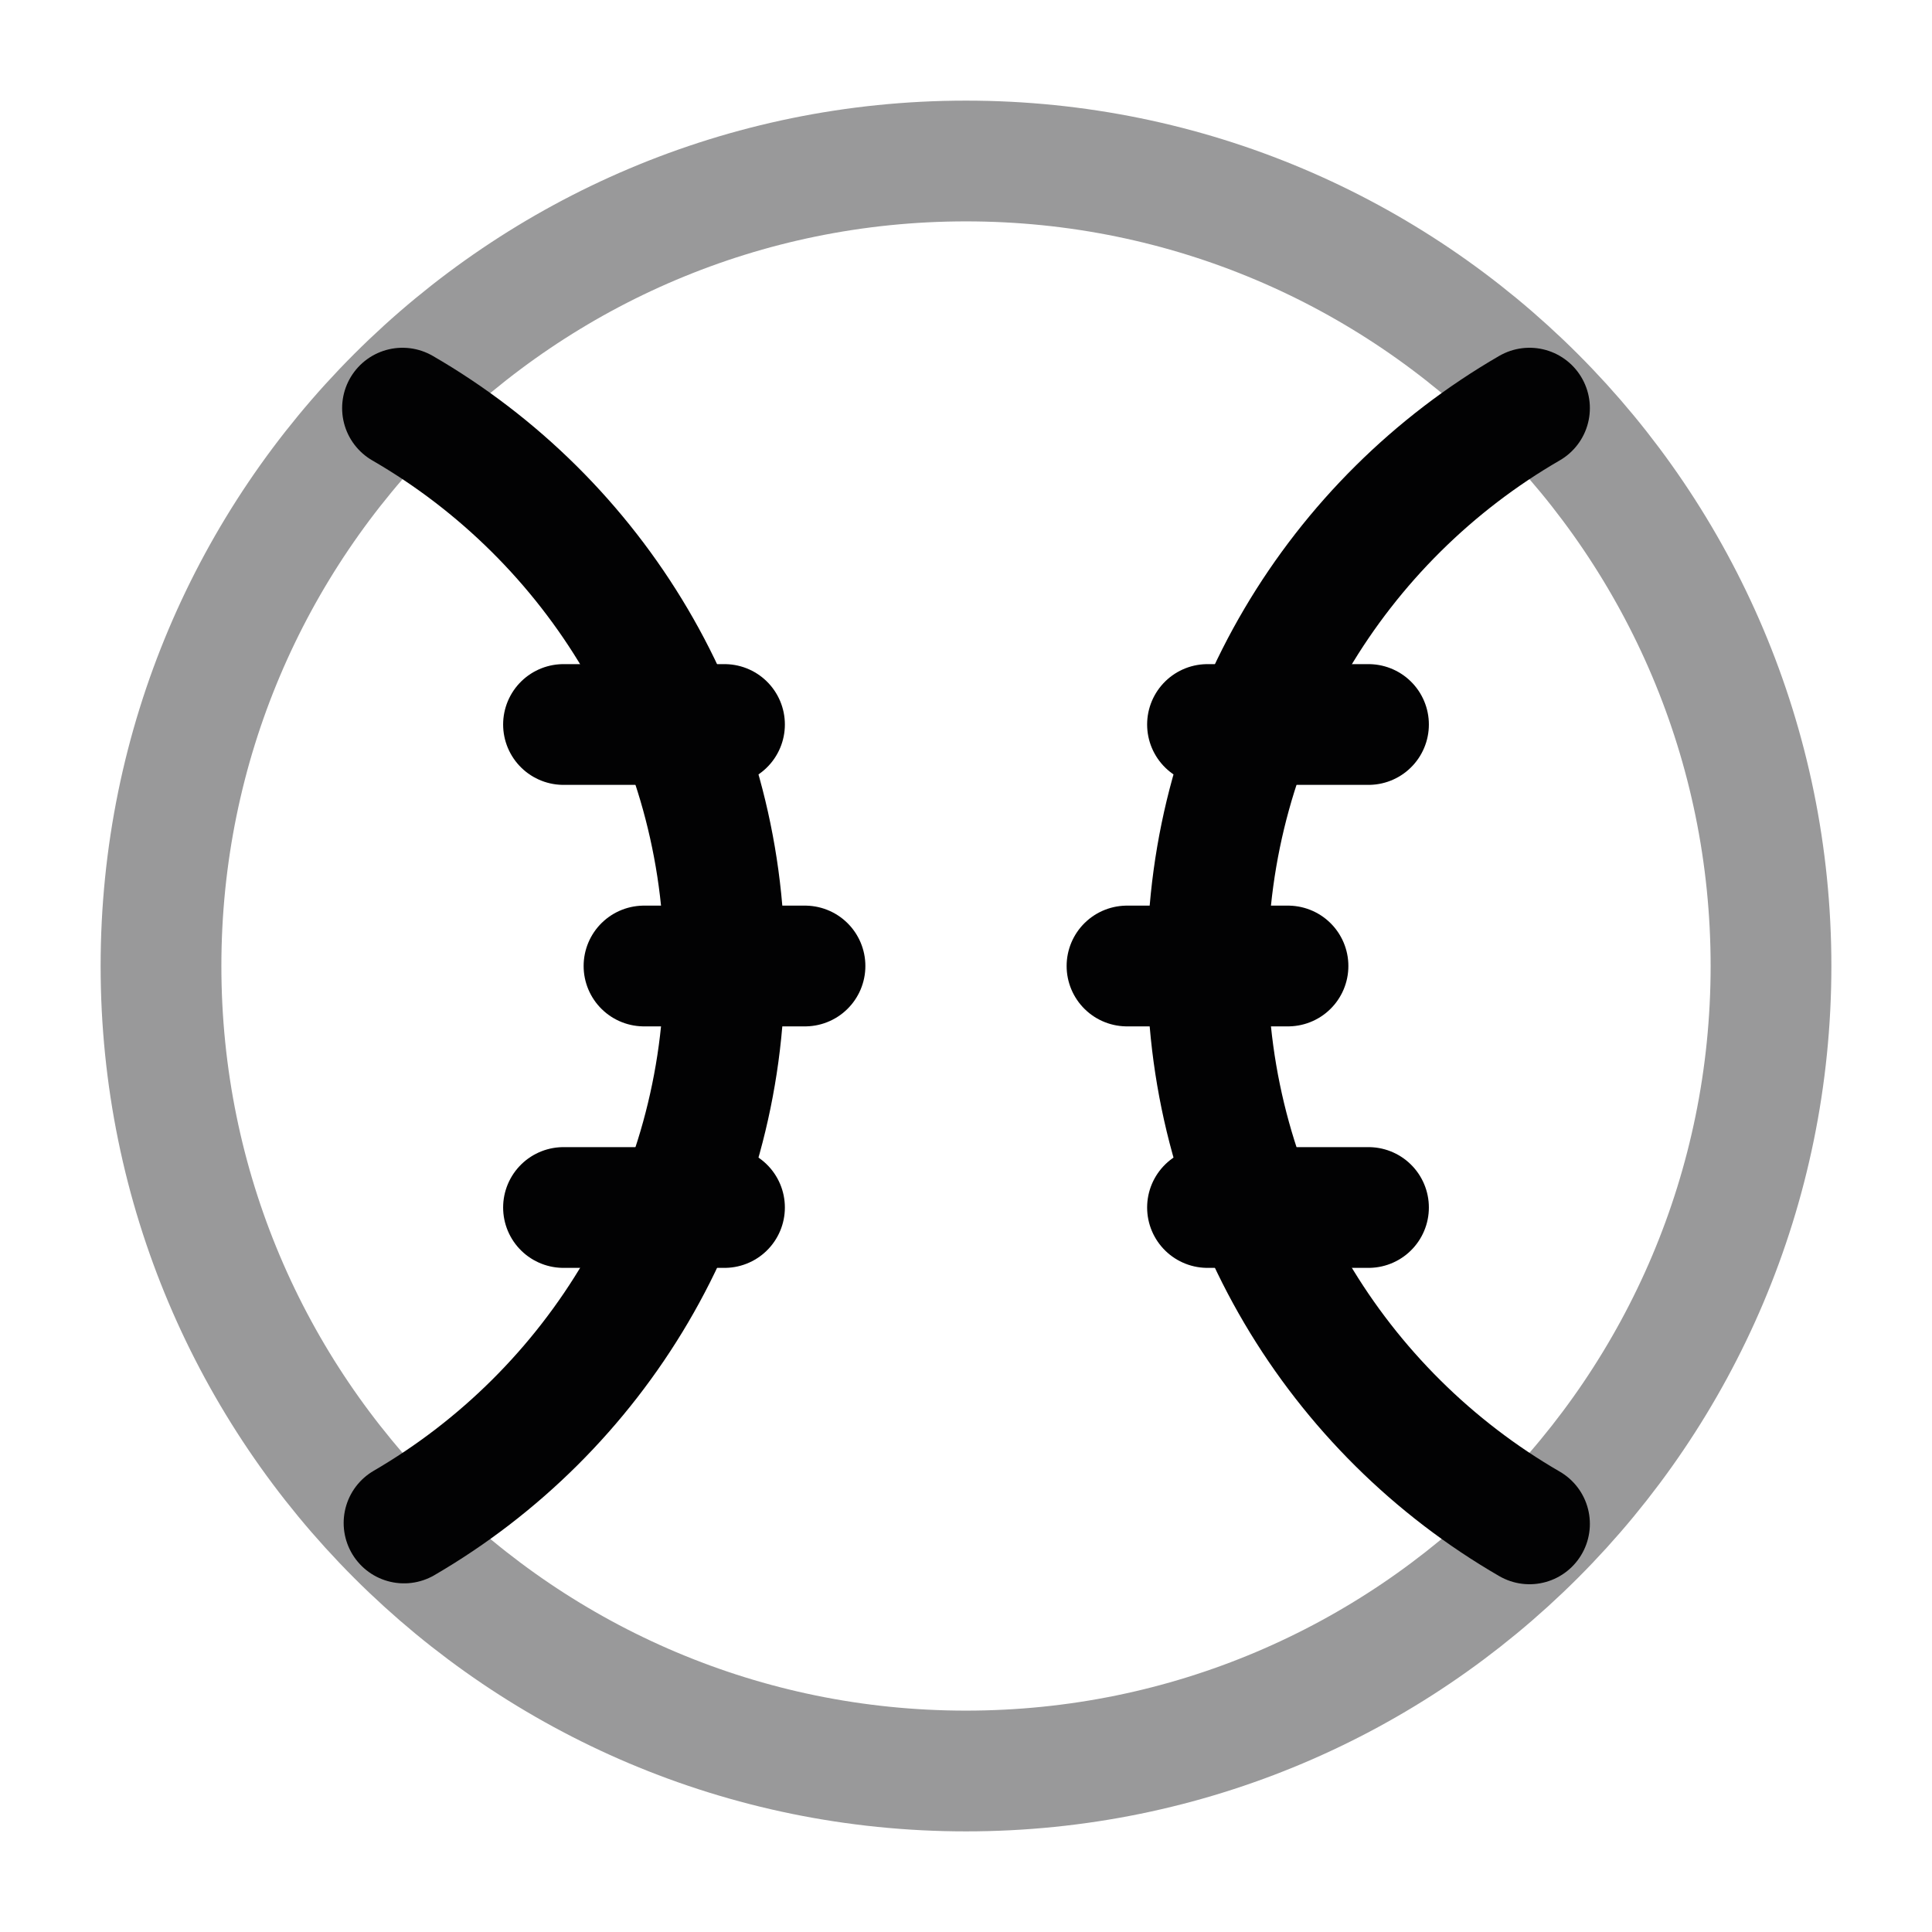 <svg width="24" height="24" viewBox="0 0 24 24" fill="none" xmlns="http://www.w3.org/2000/svg">
<path opacity="0.4" d="M2 12C2 17.523 6.477 22 12 22C17.523 22 22 17.523 22 12C22 6.477 17.523 2 12 2C6.477 2 2 6.477 2 12Z" stroke="#020203" stroke-width="1.5" stroke-linecap="round"/>
<path d="M19 5.07C16.609 6.454 15 9.039 15 12C15 14.961 16.609 17.547 19 18.93" stroke="#020203" stroke-width="1.5" stroke-linecap="round"/>
<path d="M5 5.07C7.391 6.454 9 9.039 9 12C9 14.953 7.4 17.533 5.019 18.919" stroke="#020203" stroke-width="1.5" stroke-linecap="round"/>
<path d="M15 9H17" stroke="#020203" stroke-width="1.5" stroke-linecap="round"/>
<path d="M7 9H9" stroke="#020203" stroke-width="1.5" stroke-linecap="round"/>
<path d="M14 12H16" stroke="#020203" stroke-width="1.5" stroke-linecap="round"/>
<path d="M8 12H10" stroke="#020203" stroke-width="1.5" stroke-linecap="round"/>
<path d="M15 15H17" stroke="#020203" stroke-width="1.5" stroke-linecap="round"/>
<path d="M7 15H9" stroke="#020203" stroke-width="1.5" stroke-linecap="round"/>
</svg>
